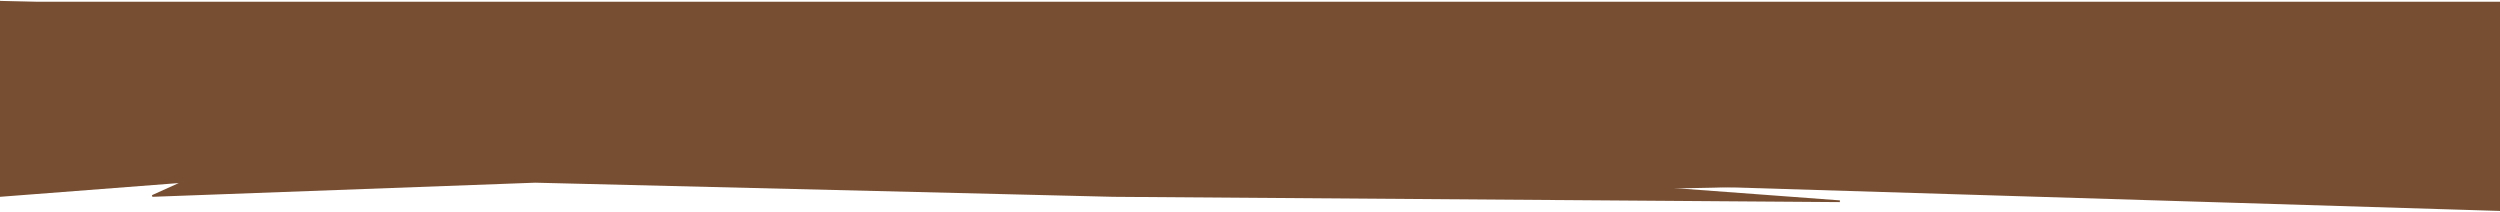 <svg width="1440" height="122" viewBox="0 0 1440 122" fill="none" xmlns="http://www.w3.org/2000/svg">
<path d="M0 7.102C243 13.203 429.75 16.254 429.75 15.237C429.75 14.424 570.75 12.186 641.25 11.169L859.5 15.237L1255.5 20.322L1440 17.271V121L909 104.729L1059.75 115.915L641.25 112.864L308.25 104.729L87.75 112.864L105.75 104.729L0 112.864V7.102Z" fill="#774E31" stroke="#774E31"/>
<path d="M1440 114.898C1197 108.797 1010.25 105.746 1010.25 106.763C1010.25 107.576 869.25 109.814 798.75 110.831L580.5 106.763L184.5 101.678L0 104.729V1L531 17.271L380.25 6.085L798.75 9.136L1131.75 17.271L1352.25 9.136L1334.25 17.271L1440 9.136V114.898Z" fill="#774E31" stroke="#774E31"/>
<rect y="1" width="1440" height="37.122" fill="#774E31"/>
</svg>
